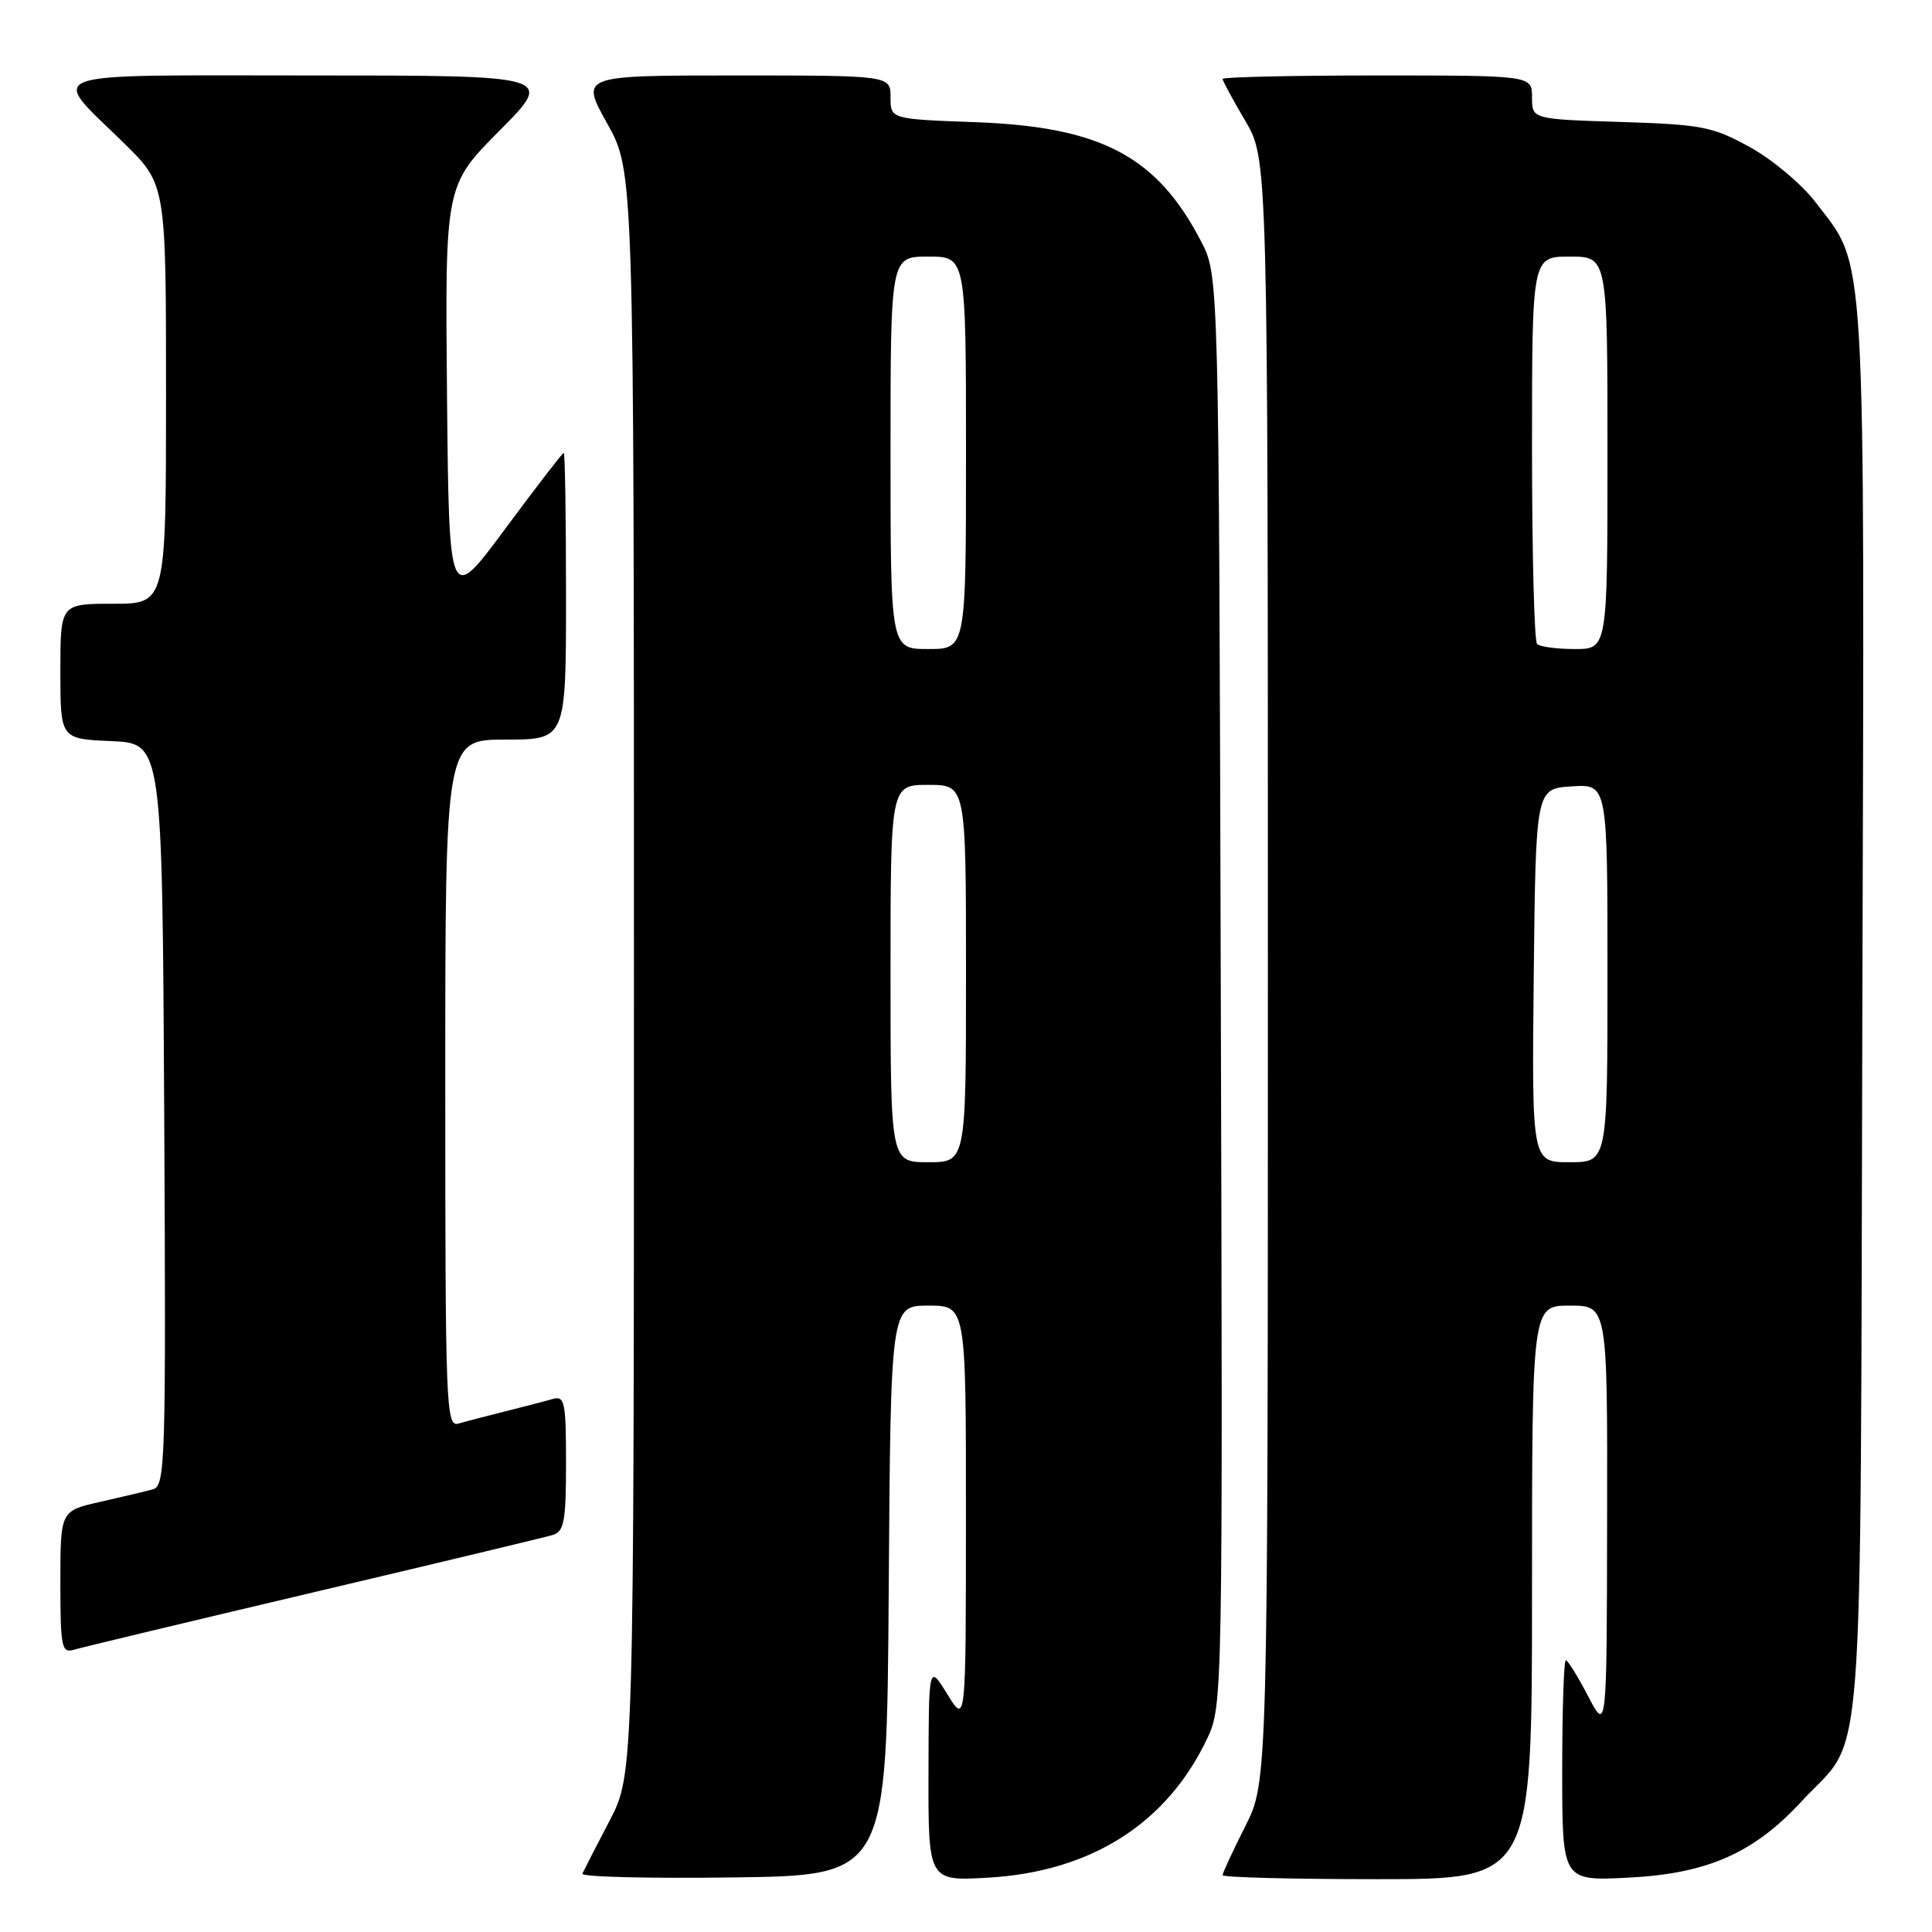 <?xml version="1.0" encoding="UTF-8" standalone="no"?>
<!DOCTYPE svg PUBLIC "-//W3C//DTD SVG 1.1//EN" "http://www.w3.org/Graphics/SVG/1.1/DTD/svg11.dtd" >
<svg xmlns="http://www.w3.org/2000/svg" xmlns:xlink="http://www.w3.org/1999/xlink" version="1.1" viewBox="0 0 256 256">
 <g >
 <path fill="currentColor"
d=" M 117.76 210.75 C 118.02 173.00 118.02 173.00 123.01 173.00 C 128.00 173.00 128.00 173.00 127.99 200.75 C 127.99 228.50 127.99 228.50 125.53 224.50 C 123.06 220.50 123.06 220.50 123.03 234.88 C 123.00 249.26 123.00 249.26 130.94 248.80 C 144.62 248.01 154.68 241.59 160.01 230.26 C 162.00 226.02 162.03 224.50 161.76 131.23 C 161.50 36.50 161.50 36.50 159.16 32.00 C 153.30 20.70 145.91 16.80 129.25 16.19 C 118.00 15.78 118.00 15.78 118.00 12.89 C 118.00 10.00 118.00 10.00 97.45 10.00 C 76.90 10.00 76.90 10.00 80.45 16.35 C 84.00 22.69 84.00 22.69 84.00 128.87 C 84.00 235.06 84.00 235.06 80.76 241.28 C 78.97 244.70 77.36 247.85 77.17 248.27 C 76.98 248.70 85.97 248.92 97.16 248.77 C 117.50 248.50 117.50 248.50 117.76 210.75 Z  M 203.00 211.00 C 203.00 173.00 203.00 173.00 208.00 173.00 C 213.00 173.00 213.00 173.00 212.95 201.25 C 212.91 229.50 212.91 229.50 210.43 224.75 C 209.07 222.14 207.75 220.00 207.48 220.00 C 207.22 220.00 207.00 226.58 207.00 234.62 C 207.00 249.24 207.00 249.24 215.75 248.80 C 226.24 248.27 232.38 245.56 238.71 238.70 C 247.21 229.48 246.47 239.15 246.77 134.07 C 247.07 30.58 247.36 35.69 240.57 26.80 C 238.75 24.41 234.84 21.13 231.88 19.50 C 226.94 16.78 225.53 16.50 214.75 16.16 C 203.00 15.79 203.00 15.79 203.00 12.89 C 203.00 10.00 203.00 10.00 182.50 10.00 C 171.22 10.00 162.00 10.21 162.00 10.46 C 162.00 10.71 163.35 13.20 165.00 16.00 C 168.00 21.09 168.00 21.09 168.00 128.57 C 168.00 236.06 168.00 236.06 165.00 242.00 C 163.35 245.27 162.00 248.18 162.00 248.47 C 162.00 248.76 171.22 249.00 182.50 249.00 C 203.00 249.00 203.00 249.00 203.00 211.00 Z  M 41.50 211.00 C 58.00 207.11 72.29 203.68 73.25 203.39 C 74.75 202.94 75.00 201.57 75.00 193.87 C 75.00 185.77 74.82 184.92 73.25 185.37 C 72.29 185.65 69.47 186.38 67.00 187.00 C 64.53 187.62 61.71 188.35 60.75 188.63 C 59.10 189.11 59.00 186.49 59.00 143.57 C 59.00 98.00 59.00 98.00 67.00 98.00 C 75.00 98.00 75.00 98.00 75.00 79.00 C 75.00 68.55 74.87 60.00 74.70 60.00 C 74.54 60.00 71.05 64.53 66.95 70.06 C 59.50 80.13 59.50 80.13 59.23 52.35 C 58.97 24.58 58.97 24.58 66.21 17.29 C 73.45 10.00 73.45 10.00 41.19 10.00 C 4.36 10.00 6.49 9.23 16.43 18.97 C 22.00 24.43 22.00 24.43 22.00 52.22 C 22.00 80.00 22.00 80.00 15.00 80.00 C 8.00 80.00 8.00 80.00 8.00 88.95 C 8.00 97.91 8.00 97.91 14.75 98.20 C 21.50 98.50 21.50 98.50 21.76 147.68 C 22.00 193.89 21.91 196.89 20.26 197.34 C 19.29 197.61 16.14 198.36 13.25 199.01 C 8.00 200.20 8.00 200.20 8.00 209.67 C 8.00 218.22 8.17 219.08 9.75 218.61 C 10.71 218.32 25.00 214.89 41.50 211.00 Z  M 118.00 129.00 C 118.00 104.00 118.00 104.00 123.00 104.00 C 128.00 104.00 128.00 104.00 128.00 129.00 C 128.00 154.00 128.00 154.00 123.00 154.00 C 118.00 154.00 118.00 154.00 118.00 129.00 Z  M 118.00 60.00 C 118.00 34.00 118.00 34.00 123.00 34.00 C 128.00 34.00 128.00 34.00 128.00 60.00 C 128.00 86.00 128.00 86.00 123.00 86.00 C 118.00 86.00 118.00 86.00 118.00 60.00 Z  M 203.23 129.25 C 203.50 104.50 203.50 104.50 208.25 104.20 C 213.00 103.89 213.00 103.89 213.00 128.95 C 213.00 154.00 213.00 154.00 207.98 154.00 C 202.97 154.00 202.97 154.00 203.23 129.25 Z  M 203.67 85.33 C 203.30 84.97 203.00 73.27 203.00 59.33 C 203.00 34.00 203.00 34.00 208.00 34.00 C 213.00 34.00 213.00 34.00 213.00 60.00 C 213.00 86.00 213.00 86.00 208.67 86.00 C 206.28 86.00 204.03 85.70 203.67 85.33 Z "/>
</g>
</svg>